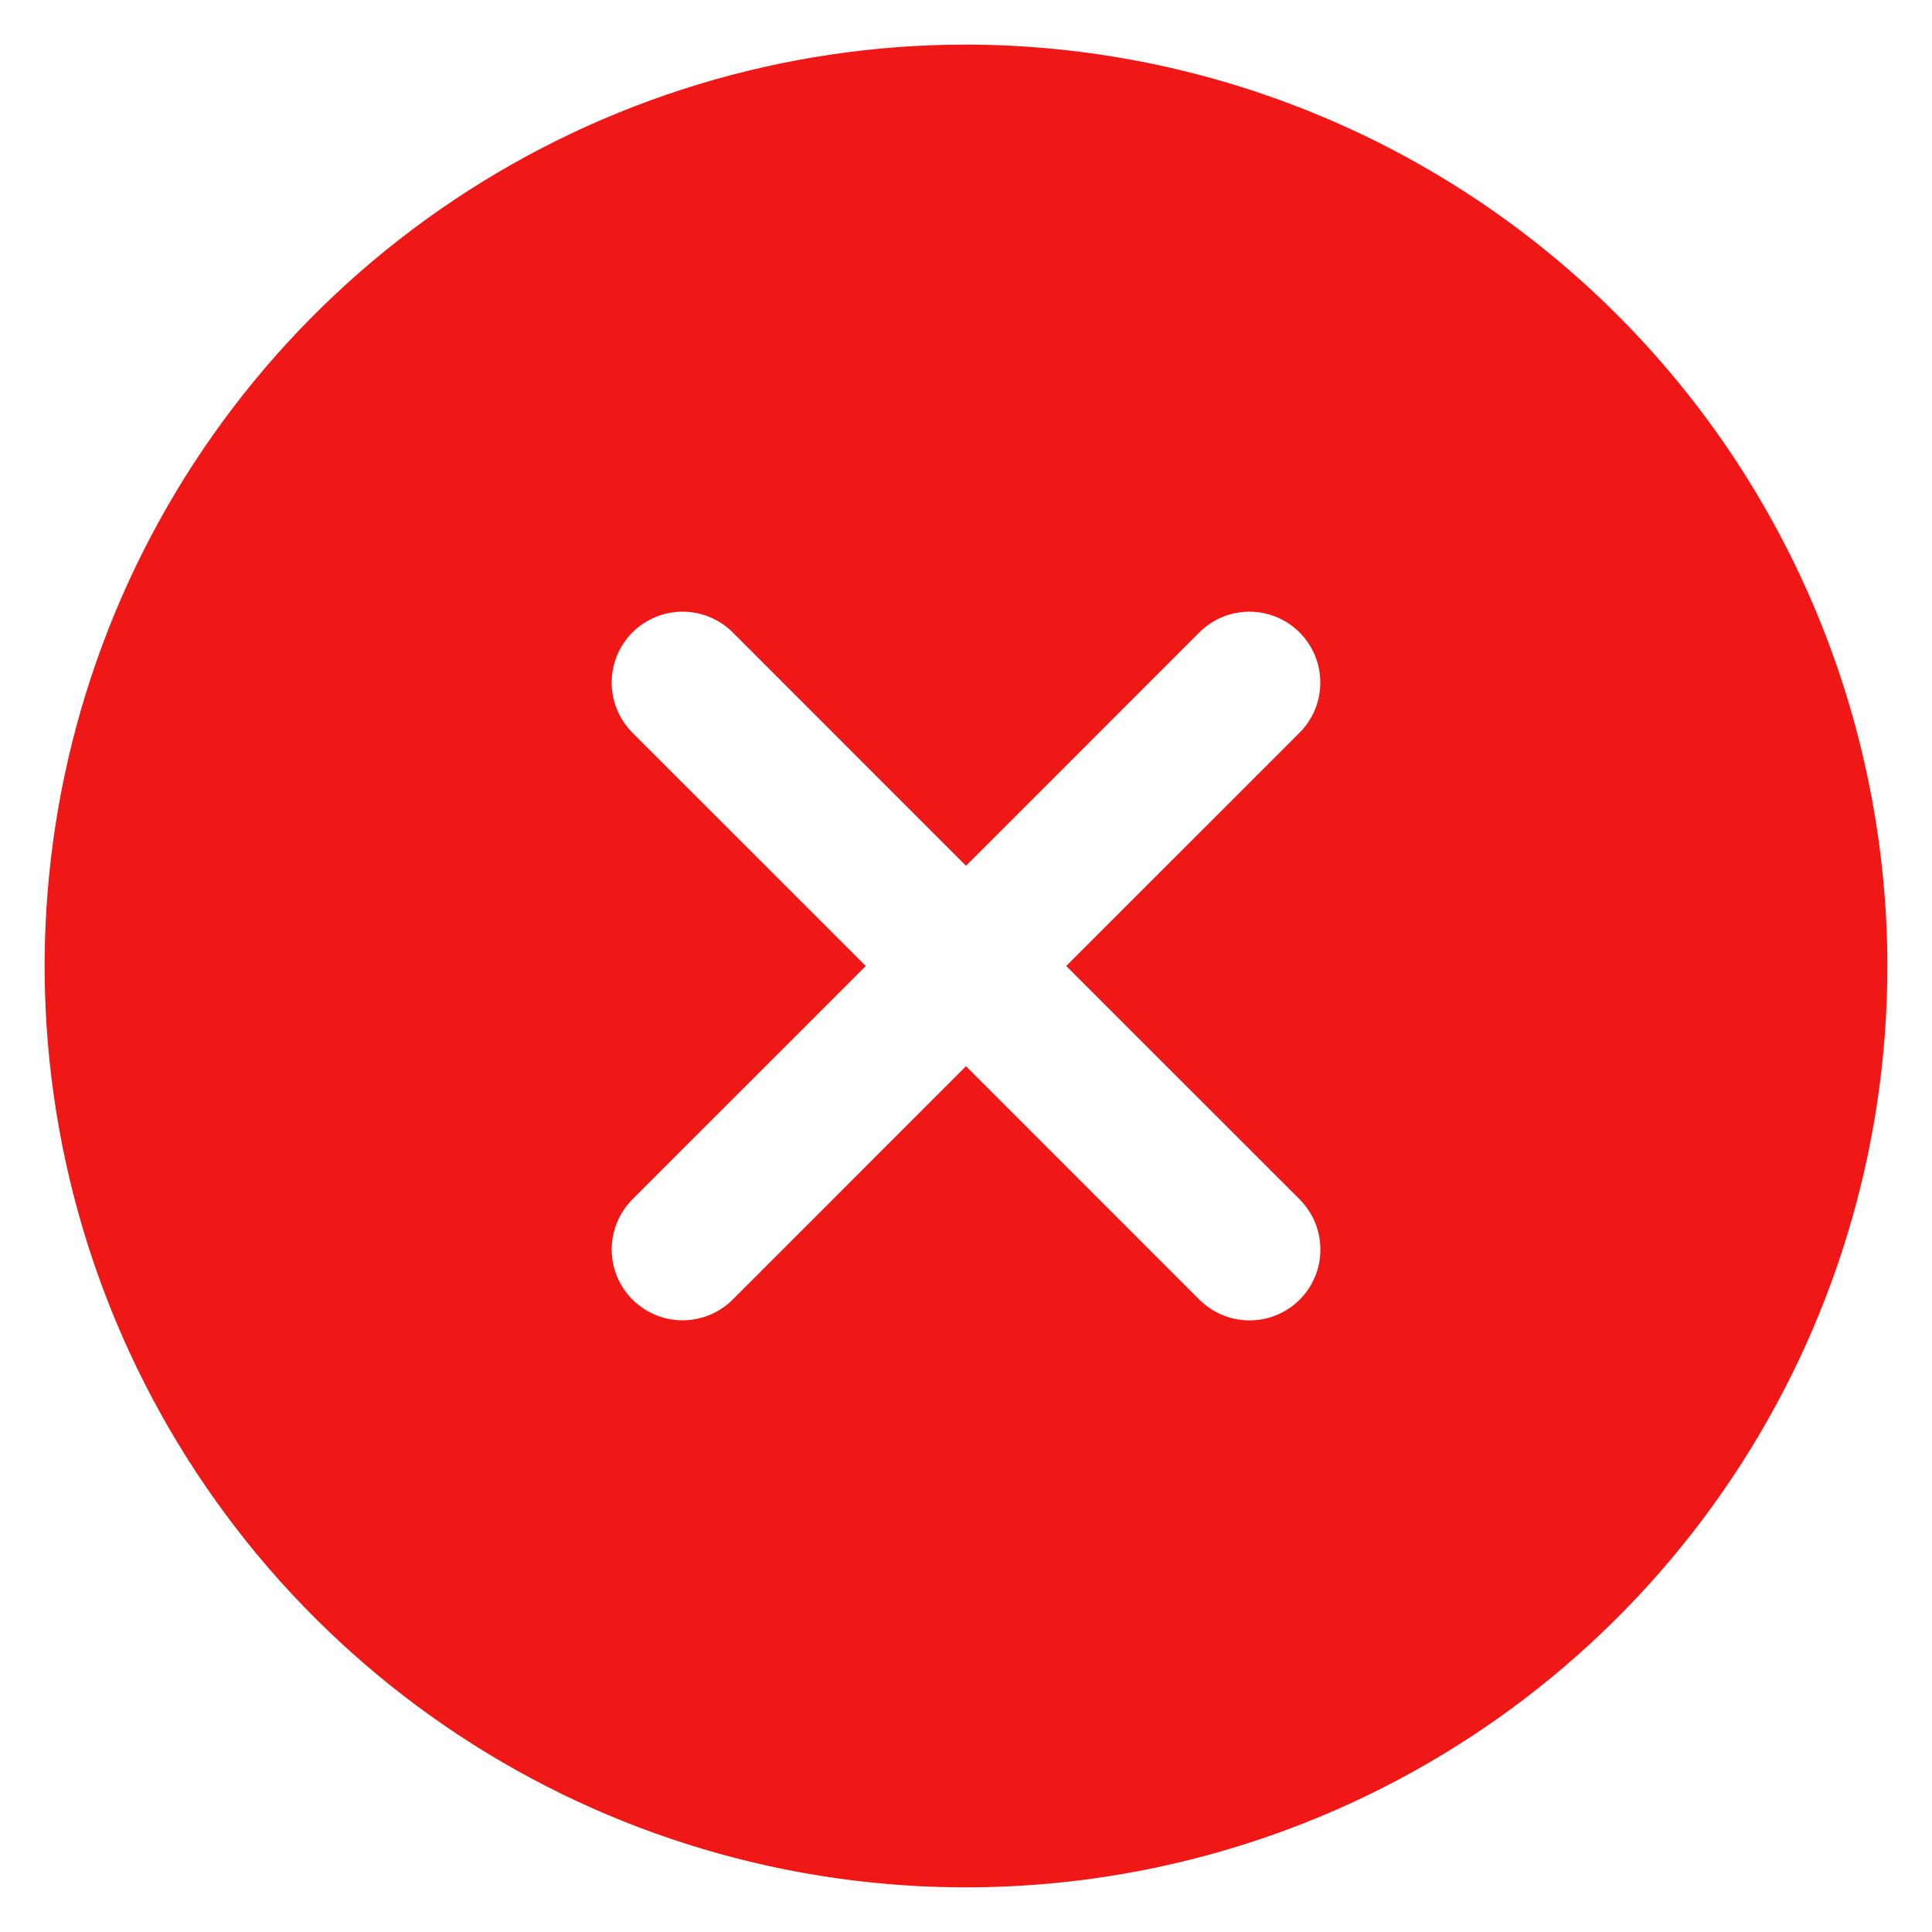 <svg width="23" height="23" viewBox="0 0 23 23" fill="none" xmlns="http://www.w3.org/2000/svg">
<path d="M11.5 0.531C9.331 0.531 7.21 1.175 5.406 2.38C3.602 3.585 2.196 5.298 1.366 7.302C0.536 9.307 0.319 11.512 0.742 13.64C1.165 15.768 2.21 17.722 3.744 19.256C5.278 20.79 7.232 21.835 9.36 22.258C11.488 22.681 13.693 22.464 15.698 21.634C17.702 20.804 19.415 19.398 20.62 17.594C21.825 15.79 22.469 13.669 22.469 11.5C22.465 8.592 21.309 5.804 19.252 3.748C17.196 1.691 14.408 0.535 11.5 0.531ZM15.472 14.278C15.55 14.357 15.612 14.45 15.655 14.552C15.697 14.655 15.719 14.764 15.719 14.875C15.719 14.986 15.698 15.096 15.655 15.198C15.613 15.301 15.551 15.394 15.472 15.472C15.394 15.551 15.301 15.613 15.198 15.655C15.096 15.698 14.986 15.719 14.875 15.719C14.764 15.719 14.655 15.697 14.552 15.655C14.45 15.612 14.357 15.55 14.278 15.472L11.5 12.693L8.722 15.472C8.563 15.63 8.349 15.718 8.125 15.718C7.902 15.718 7.687 15.629 7.529 15.471C7.371 15.313 7.282 15.098 7.282 14.875C7.282 14.651 7.371 14.437 7.528 14.278L10.307 11.5L7.528 8.722C7.371 8.563 7.282 8.349 7.282 8.125C7.282 7.902 7.371 7.687 7.529 7.529C7.687 7.371 7.902 7.282 8.125 7.282C8.349 7.282 8.563 7.37 8.722 7.528L11.5 10.307L14.278 7.528C14.437 7.37 14.651 7.282 14.875 7.282C15.098 7.282 15.313 7.371 15.471 7.529C15.629 7.687 15.718 7.902 15.718 8.125C15.718 8.349 15.63 8.563 15.472 8.722L12.693 11.5L15.472 14.278Z" fill="#F01717"/>
</svg>
